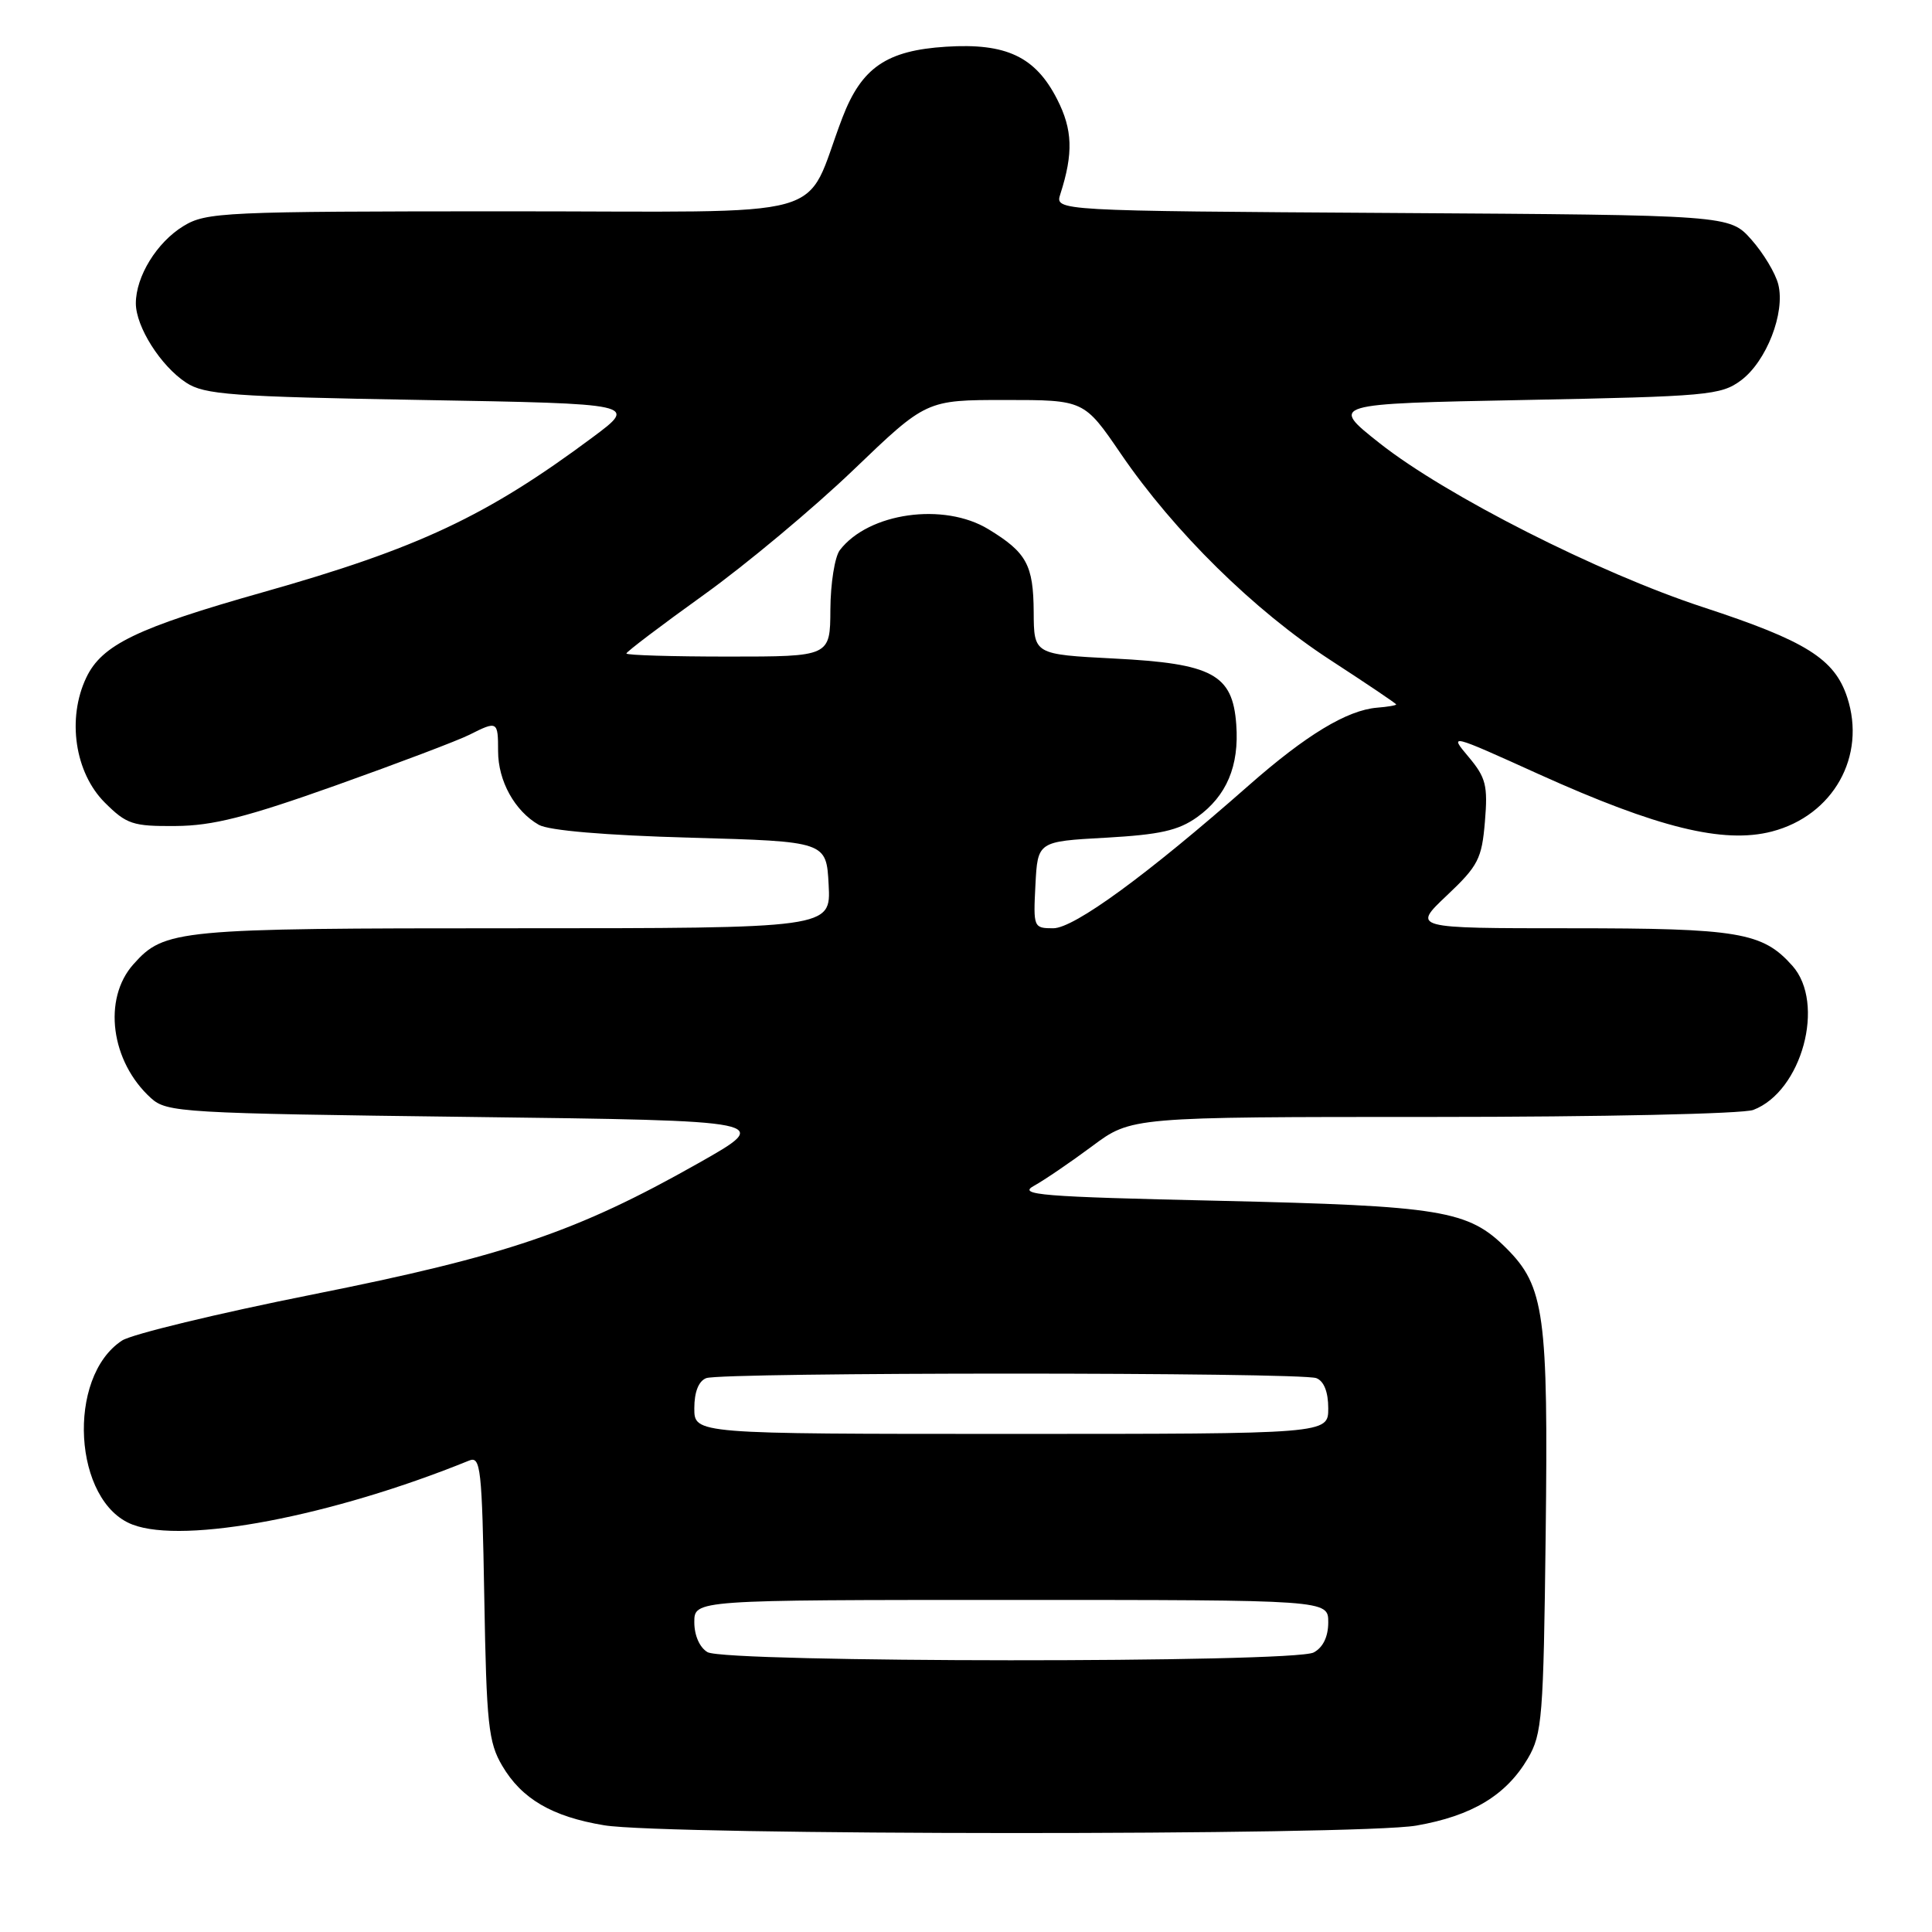 <?xml version="1.0" encoding="UTF-8" standalone="no"?>
<!DOCTYPE svg PUBLIC "-//W3C//DTD SVG 1.1//EN" "http://www.w3.org/Graphics/SVG/1.1/DTD/svg11.dtd" >
<svg xmlns="http://www.w3.org/2000/svg" xmlns:xlink="http://www.w3.org/1999/xlink" version="1.1" viewBox="0 0 256 256">
 <g >
 <path fill="currentColor"
d=" M 187.67 241.90 C 195.06 240.61 199.57 237.89 202.45 233.00 C 204.35 229.75 204.52 227.61 204.81 203.33 C 205.16 174.16 204.65 170.45 199.61 165.41 C 194.56 160.36 191.08 159.79 161.50 159.11 C 137.84 158.58 134.81 158.33 137.00 157.13 C 138.38 156.37 141.84 154.01 144.71 151.88 C 149.91 148.00 149.91 148.00 189.89 148.00 C 212.13 148.00 230.96 147.59 232.32 147.07 C 238.76 144.62 241.93 132.94 237.50 127.97 C 233.55 123.53 230.40 123.00 208.09 123.00 C 187.12 123.00 187.12 123.00 191.71 118.66 C 195.87 114.73 196.35 113.80 196.76 108.86 C 197.16 104.08 196.89 103.03 194.60 100.30 C 191.99 97.20 192.02 97.20 203.94 102.60 C 219.65 109.69 228.37 111.84 234.78 110.18 C 242.92 108.06 247.33 100.20 244.76 92.39 C 243.08 87.29 239.29 84.92 225.71 80.47 C 211.84 75.93 191.58 65.66 182.80 58.72 C 176.20 53.50 176.20 53.50 202.03 53.00 C 226.24 52.53 228.03 52.37 230.68 50.41 C 234.06 47.90 236.58 41.44 235.63 37.68 C 235.26 36.20 233.65 33.53 232.06 31.74 C 229.17 28.50 229.17 28.50 184.47 28.22 C 139.78 27.94 139.78 27.94 140.50 25.72 C 142.24 20.30 142.13 17.18 140.08 13.16 C 137.20 7.51 133.34 5.68 125.35 6.19 C 117.47 6.69 114.17 8.95 111.62 15.60 C 106.31 29.47 111.58 28.00 67.10 28.00 C 29.59 28.01 27.33 28.11 24.30 29.96 C 20.78 32.11 18.00 36.63 18.00 40.20 C 18.01 43.31 21.29 48.49 24.66 50.70 C 27.09 52.30 30.65 52.56 55.95 53.00 C 84.50 53.50 84.50 53.50 78.52 57.95 C 64.48 68.40 55.43 72.65 34.86 78.47 C 18.13 83.20 13.50 85.44 11.43 89.79 C 8.85 95.22 9.92 102.38 13.88 106.34 C 16.77 109.22 17.59 109.50 23.27 109.45 C 28.19 109.42 32.67 108.28 44.50 104.07 C 52.75 101.13 60.72 98.11 62.20 97.36 C 65.91 95.49 66.00 95.54 66.00 99.54 C 66.00 103.48 68.20 107.46 71.39 109.29 C 72.72 110.05 80.14 110.68 91.50 111.00 C 109.50 111.50 109.50 111.50 109.80 117.25 C 110.10 123.00 110.10 123.00 68.02 123.00 C 23.41 123.00 21.79 123.15 17.67 127.78 C 13.58 132.37 14.68 140.68 20.00 145.50 C 22.11 147.41 24.00 147.52 62.35 148.00 C 102.50 148.50 102.50 148.50 92.50 154.15 C 76.49 163.20 67.07 166.41 41.45 171.52 C 28.83 174.04 17.45 176.79 16.17 177.63 C 8.76 182.48 9.71 199.04 17.57 202.02 C 24.44 204.64 44.00 200.91 62.17 193.53 C 63.69 192.91 63.87 194.55 64.17 211.67 C 64.46 228.45 64.72 230.88 66.54 233.96 C 69.12 238.36 73.16 240.72 80.06 241.86 C 88.17 243.21 179.97 243.24 187.67 241.90 Z  M 93.75 218.92 C 92.71 218.31 92.00 216.71 92.00 214.95 C 92.00 212.00 92.00 212.00 134.00 212.00 C 176.00 212.00 176.00 212.00 176.00 214.96 C 176.00 216.87 175.31 218.30 174.07 218.96 C 171.45 220.37 96.16 220.32 93.75 218.92 Z  M 92.00 186.61 C 92.00 184.44 92.57 183.00 93.58 182.61 C 95.65 181.81 172.35 181.81 174.42 182.61 C 175.43 183.00 176.00 184.44 176.00 186.61 C 176.00 190.00 176.00 190.00 134.00 190.00 C 92.00 190.00 92.00 190.00 92.00 186.61 Z  M 137.20 117.25 C 137.50 111.50 137.50 111.50 146.50 111.00 C 153.68 110.60 156.14 110.05 158.62 108.28 C 162.53 105.48 164.22 101.50 163.81 95.99 C 163.33 89.36 160.67 87.92 147.63 87.26 C 137.00 86.71 137.00 86.71 136.97 81.11 C 136.93 74.85 136.04 73.21 130.98 70.13 C 125.07 66.52 115.08 67.93 111.28 72.90 C 110.61 73.78 110.05 77.31 110.03 80.75 C 110.00 87.00 110.00 87.00 96.50 87.00 C 89.08 87.00 83.00 86.82 83.00 86.59 C 83.00 86.37 87.60 82.88 93.23 78.84 C 98.85 74.81 107.79 67.34 113.10 62.25 C 122.74 53.00 122.74 53.00 133.20 53.00 C 143.65 53.00 143.65 53.00 148.54 60.16 C 155.58 70.46 166.18 80.89 176.25 87.44 C 181.06 90.57 185.00 93.22 185.00 93.34 C 185.00 93.47 183.87 93.66 182.48 93.77 C 178.49 94.10 173.06 97.39 165.50 104.04 C 151.99 115.94 142.32 123.00 139.56 123.00 C 136.95 123.00 136.91 122.88 137.20 117.25 Z "/>
</g>
</svg>